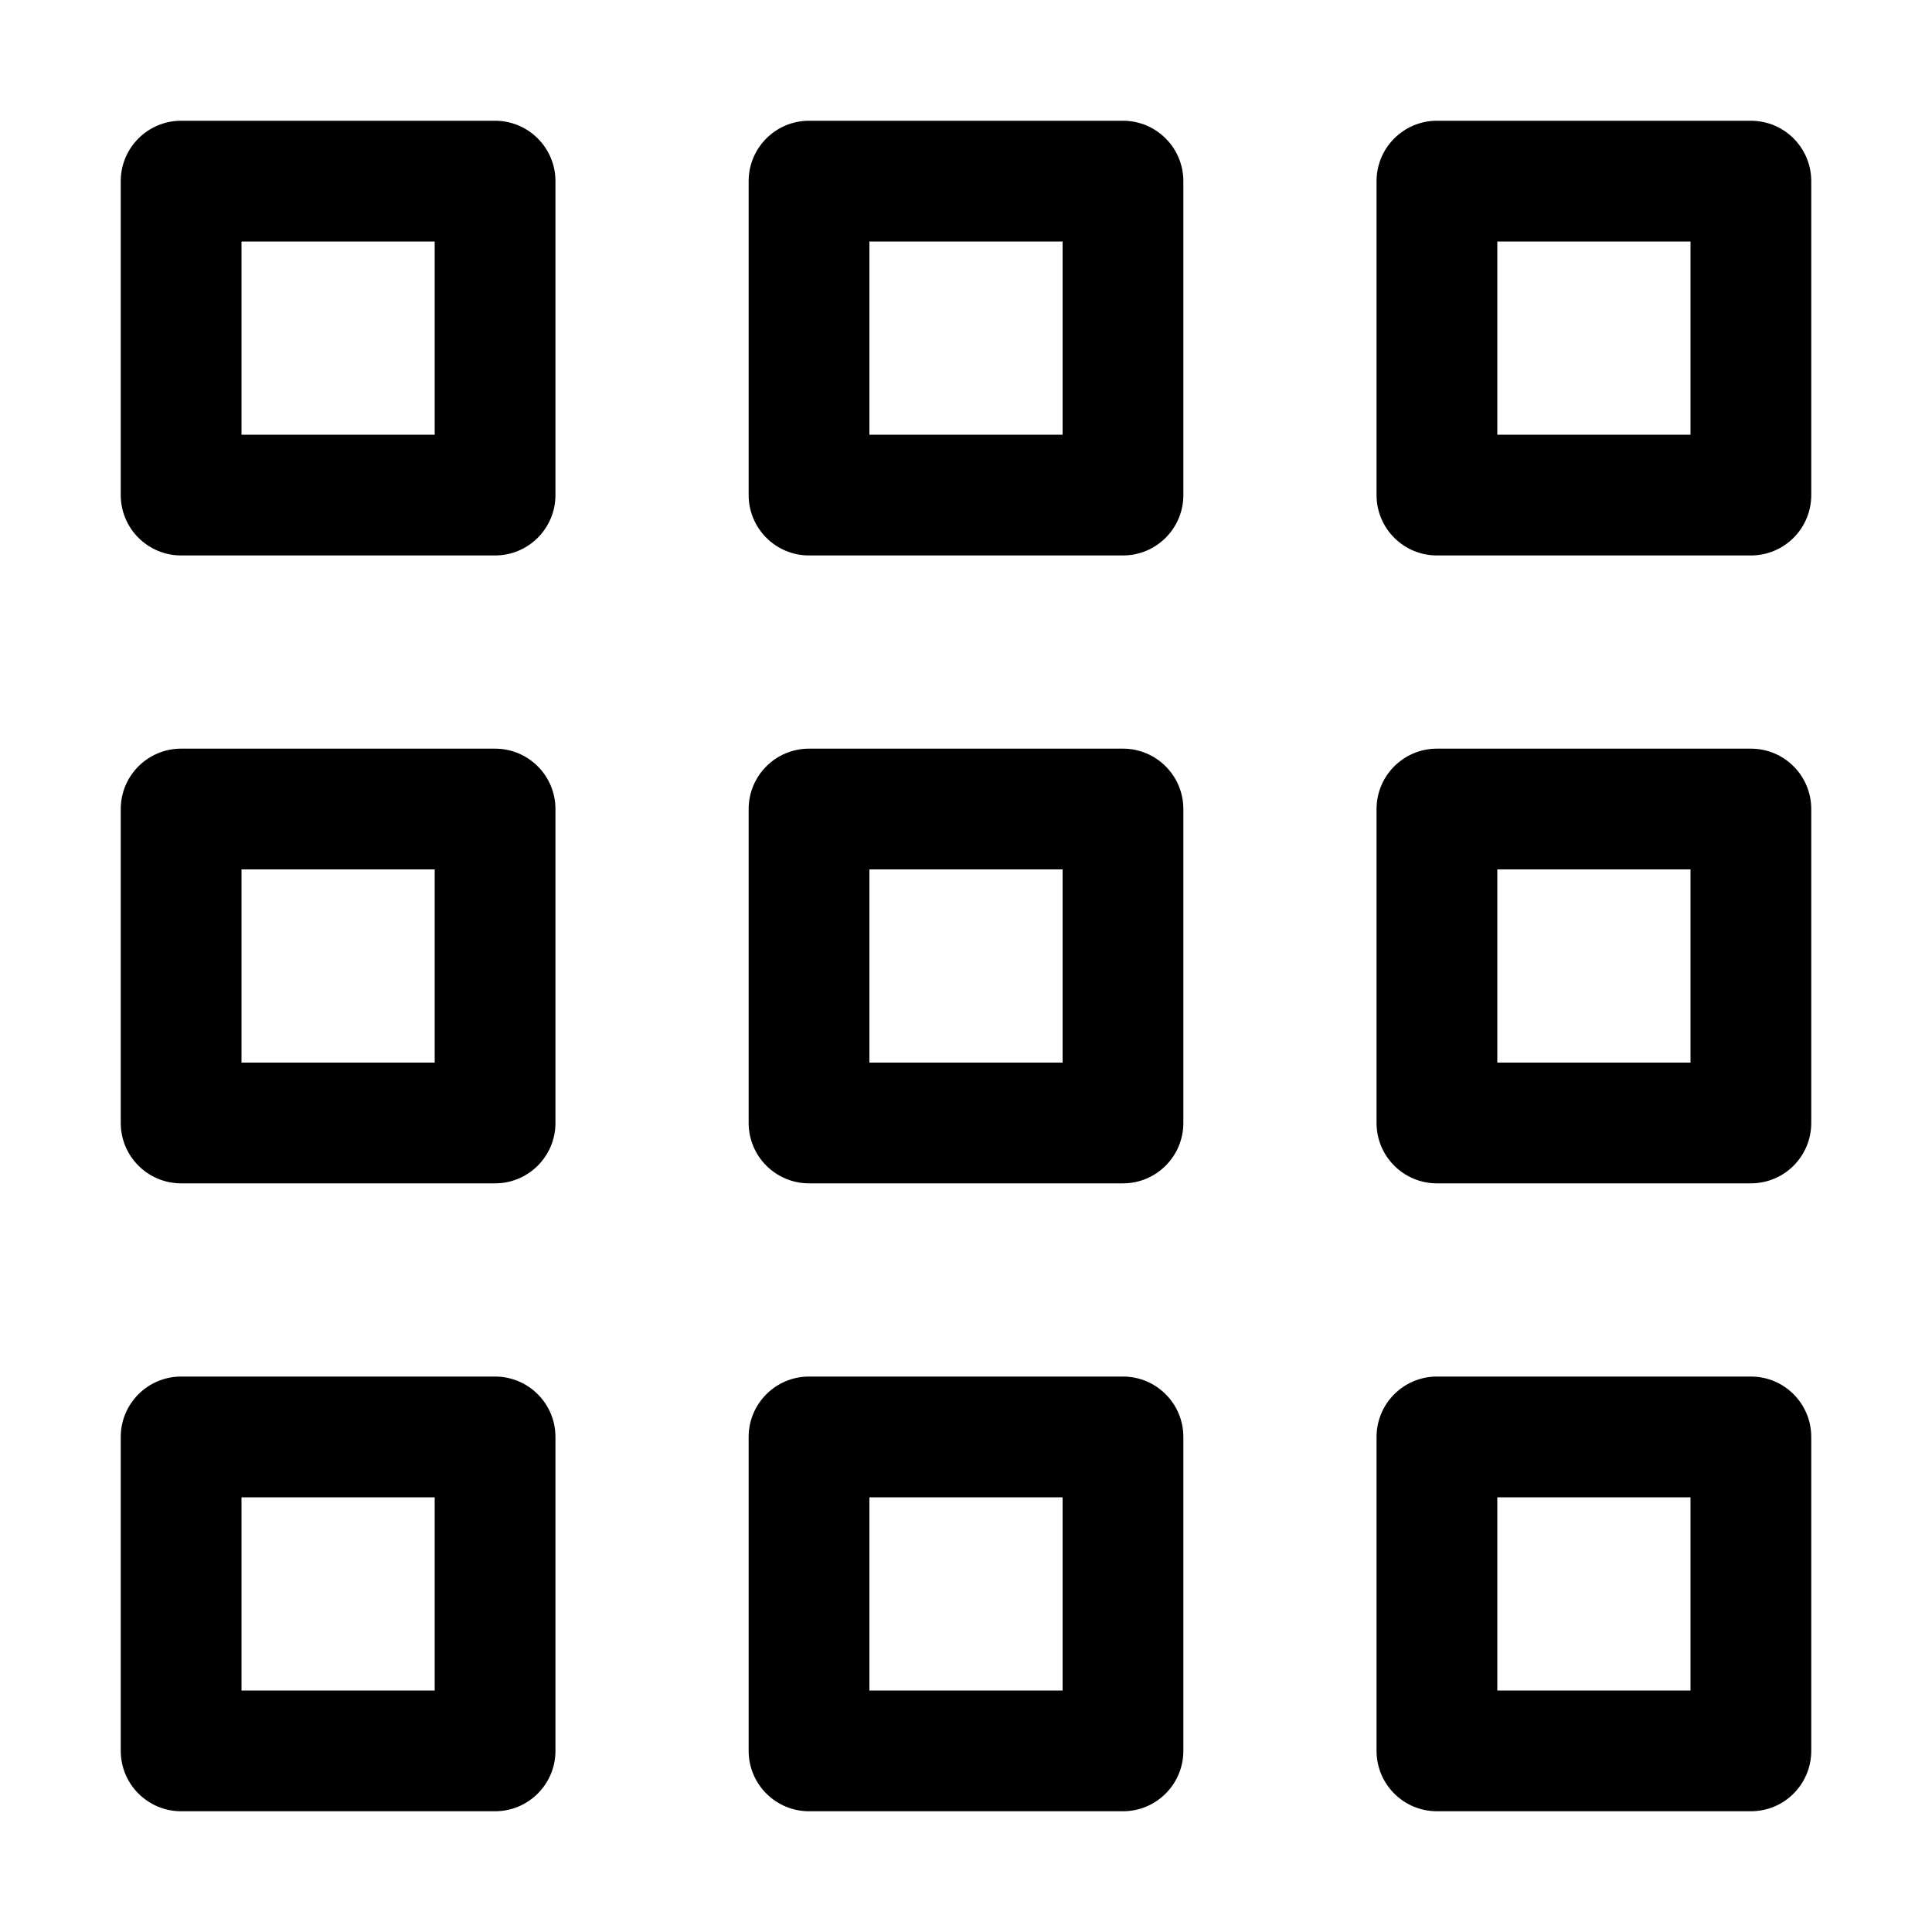 <svg width="16" height="16" viewBox="0 0 16 16" fill="none" xmlns="http://www.w3.org/2000/svg">
<path fill-rule="evenodd" clip-rule="evenodd" d="M1 1.5C1 1.224 1.224 1 1.5 1H4.1C4.376 1 4.6 1.224 4.6 1.5V4.1C4.6 4.376 4.376 4.6 4.1 4.6H1.5C1.224 4.6 1 4.376 1 4.1V1.5ZM2 2V3.6H3.6V2H2Z" fill="black"/>
<path fill-rule="evenodd" clip-rule="evenodd" d="M6.2 1.5C6.2 1.224 6.424 1 6.7 1H9.3C9.576 1 9.8 1.224 9.8 1.5V4.1C9.8 4.376 9.576 4.6 9.3 4.6H6.7C6.424 4.6 6.2 4.376 6.2 4.1V1.5ZM7.2 2V3.6H8.8V2H7.2Z" fill="black"/>
<path fill-rule="evenodd" clip-rule="evenodd" d="M11.4 1.5C11.4 1.224 11.624 1 11.9 1H14.5C14.777 1 15 1.224 15 1.5V4.1C15 4.376 14.777 4.6 14.5 4.6H11.9C11.624 4.6 11.4 4.376 11.4 4.1V1.5ZM12.4 2V3.6H14V2H12.4Z" fill="black"/>
<path fill-rule="evenodd" clip-rule="evenodd" d="M1 6.7C1 6.424 1.224 6.2 1.5 6.2H4.1C4.376 6.2 4.6 6.424 4.6 6.7V9.3C4.6 9.576 4.376 9.8 4.1 9.8H1.5C1.224 9.8 1 9.576 1 9.3V6.7ZM2 7.2V8.8H3.6V7.2H2Z" fill="black"/>
<path fill-rule="evenodd" clip-rule="evenodd" d="M6.2 6.7C6.2 6.424 6.424 6.2 6.7 6.2H9.3C9.576 6.2 9.8 6.424 9.8 6.7V9.3C9.8 9.576 9.576 9.8 9.3 9.8H6.7C6.424 9.8 6.2 9.576 6.2 9.3V6.7ZM7.2 7.2V8.8H8.8V7.2H7.2Z" fill="black"/>
<path fill-rule="evenodd" clip-rule="evenodd" d="M11.4 6.7C11.4 6.424 11.624 6.2 11.9 6.2H14.5C14.777 6.2 15 6.424 15 6.7V9.3C15 9.576 14.777 9.8 14.5 9.8H11.9C11.624 9.8 11.4 9.576 11.4 9.3V6.7ZM12.4 7.2V8.8H14V7.2H12.4Z" fill="black"/>
<path fill-rule="evenodd" clip-rule="evenodd" d="M1 11.9C1 11.624 1.224 11.4 1.5 11.4H4.1C4.376 11.4 4.6 11.624 4.6 11.9V14.5C4.6 14.776 4.376 15 4.1 15H1.5C1.224 15 1 14.776 1 14.5V11.9ZM2 12.4V14H3.6V12.4H2Z" fill="black"/>
<path fill-rule="evenodd" clip-rule="evenodd" d="M6.2 11.9C6.2 11.624 6.424 11.4 6.7 11.4H9.3C9.576 11.4 9.8 11.624 9.8 11.9V14.5C9.8 14.776 9.576 15 9.3 15H6.7C6.424 15 6.2 14.776 6.2 14.5V11.9ZM7.2 12.4V14H8.8V12.4H7.2Z" fill="black"/>
<path fill-rule="evenodd" clip-rule="evenodd" d="M11.4 11.9C11.4 11.624 11.624 11.4 11.9 11.4H14.5C14.777 11.4 15 11.624 15 11.9V14.5C15 14.776 14.777 15 14.5 15H11.9C11.624 15 11.4 14.776 11.4 14.5V11.9ZM12.4 12.4V14H14V12.4H12.4Z" fill="black"/>
</svg>

